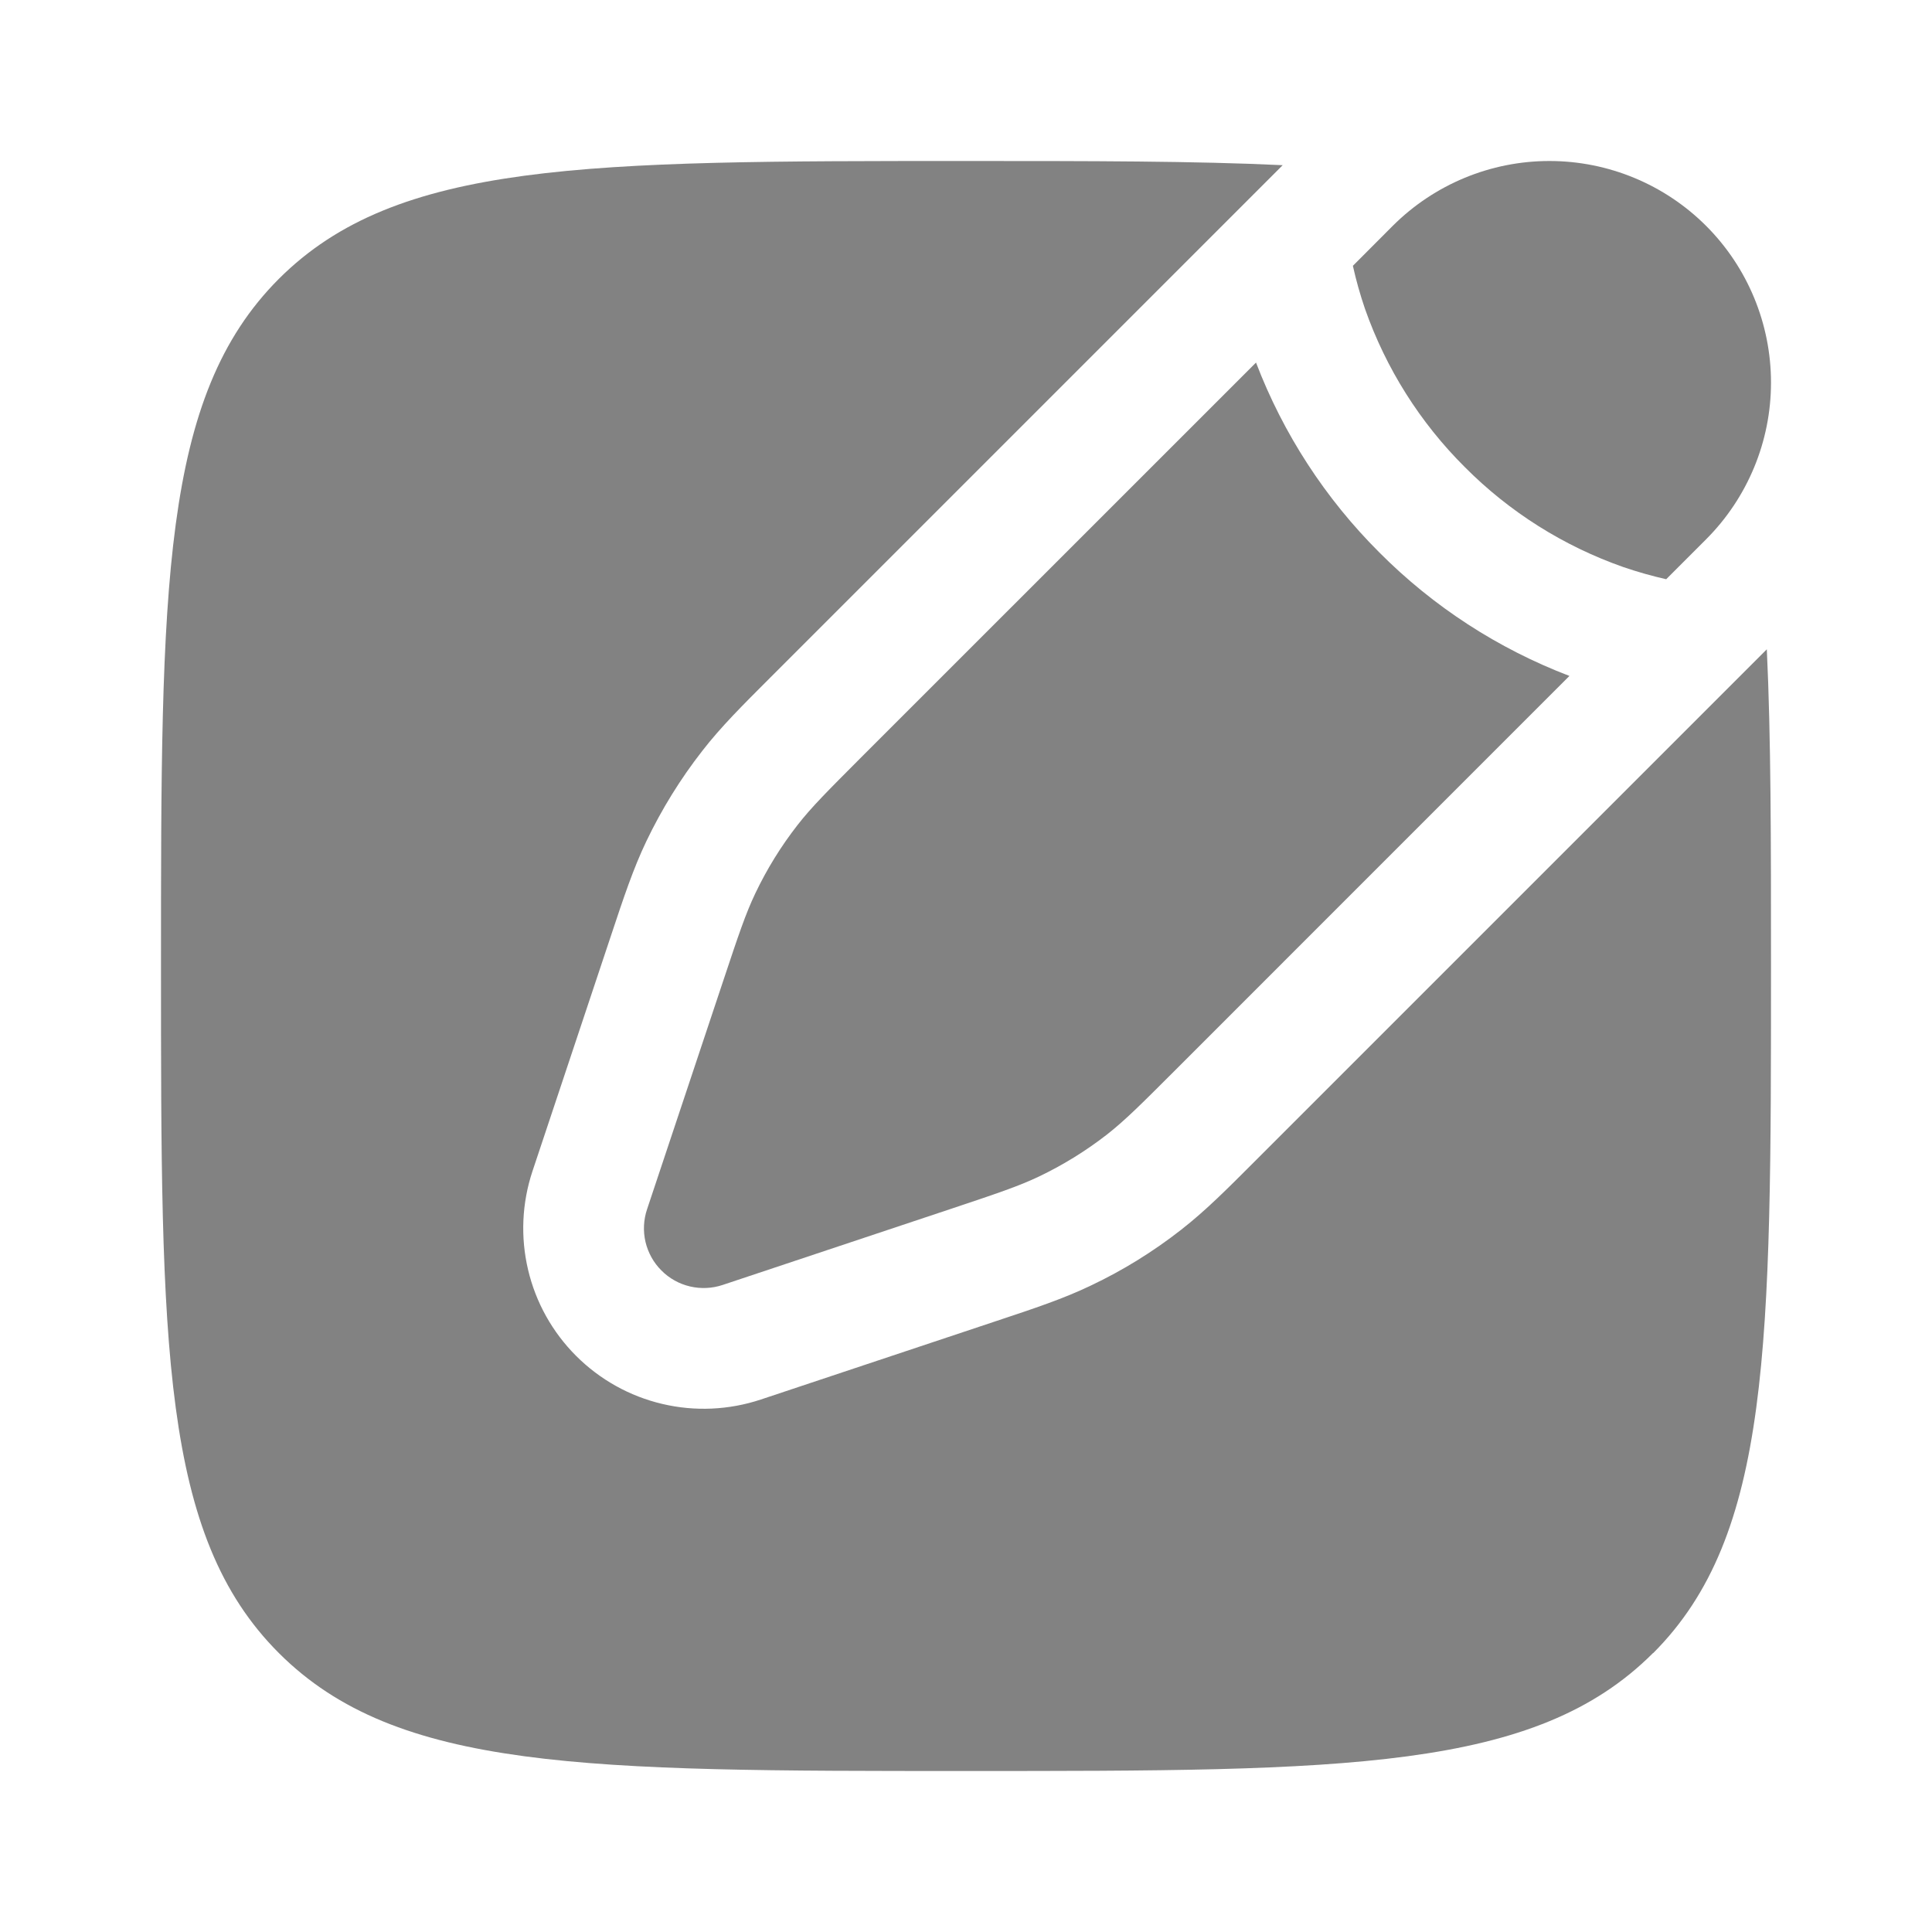 <svg width="36" height="36" viewBox="0 0 36 36" fill="none" xmlns="http://www.w3.org/2000/svg">
<path d="M31.791 4.209C32.565 4.983 33 6.034 33 7.129C33 8.224 32.565 9.274 31.791 10.049L31.047 10.793C30.777 10.732 30.51 10.656 30.247 10.566C29.136 10.176 28.126 9.54 27.296 8.705C26.46 7.874 25.824 6.864 25.434 5.753C25.344 5.49 25.269 5.223 25.209 4.953L25.951 4.209C26.726 3.435 27.776 3 28.871 3C29.966 3 31.017 3.435 31.791 4.209ZM21.87 19.97C21.264 20.576 20.961 20.878 20.627 21.14C20.232 21.447 19.806 21.71 19.355 21.925C18.972 22.107 18.566 22.242 17.753 22.514L13.466 23.943C13.269 24.009 13.058 24.018 12.857 23.971C12.655 23.924 12.471 23.821 12.325 23.674C12.178 23.528 12.076 23.343 12.028 23.142C11.981 22.94 11.991 22.729 12.057 22.533L13.486 18.247C13.757 17.434 13.892 17.028 14.075 16.645C14.291 16.192 14.553 15.768 14.861 15.373C15.121 15.039 15.425 14.736 16.03 14.129L23.404 6.756C23.912 8.085 24.696 9.292 25.704 10.296C26.708 11.305 27.915 12.088 29.244 12.595L21.87 19.97Z" fill="#828282"/>
<path d="M30.804 30.804C33 28.605 33 25.071 33 18C33 15.678 33 13.737 32.922 12.099L23.379 21.642C22.852 22.17 22.456 22.566 22.011 22.913C21.489 23.322 20.923 23.672 20.323 23.956C19.814 24.2 19.282 24.377 18.575 24.612L14.177 26.078C13.584 26.275 12.948 26.304 12.34 26.16C11.732 26.017 11.177 25.707 10.735 25.265C10.293 24.823 9.983 24.268 9.84 23.66C9.696 23.052 9.725 22.416 9.922 21.823L11.388 17.425C11.623 16.718 11.8 16.186 12.043 15.677C12.331 15.076 12.678 14.514 13.088 13.989C13.434 13.543 13.83 13.149 14.358 12.621L23.901 3.078C22.263 3 20.322 3 18 3C10.929 3 7.394 3 5.196 5.196C3 7.395 3 10.929 3 18C3 25.071 3 28.607 5.196 30.802C7.395 33 10.929 33 18 33C25.071 33 28.607 33 30.802 30.802" fill="#828282"/>
</svg>
